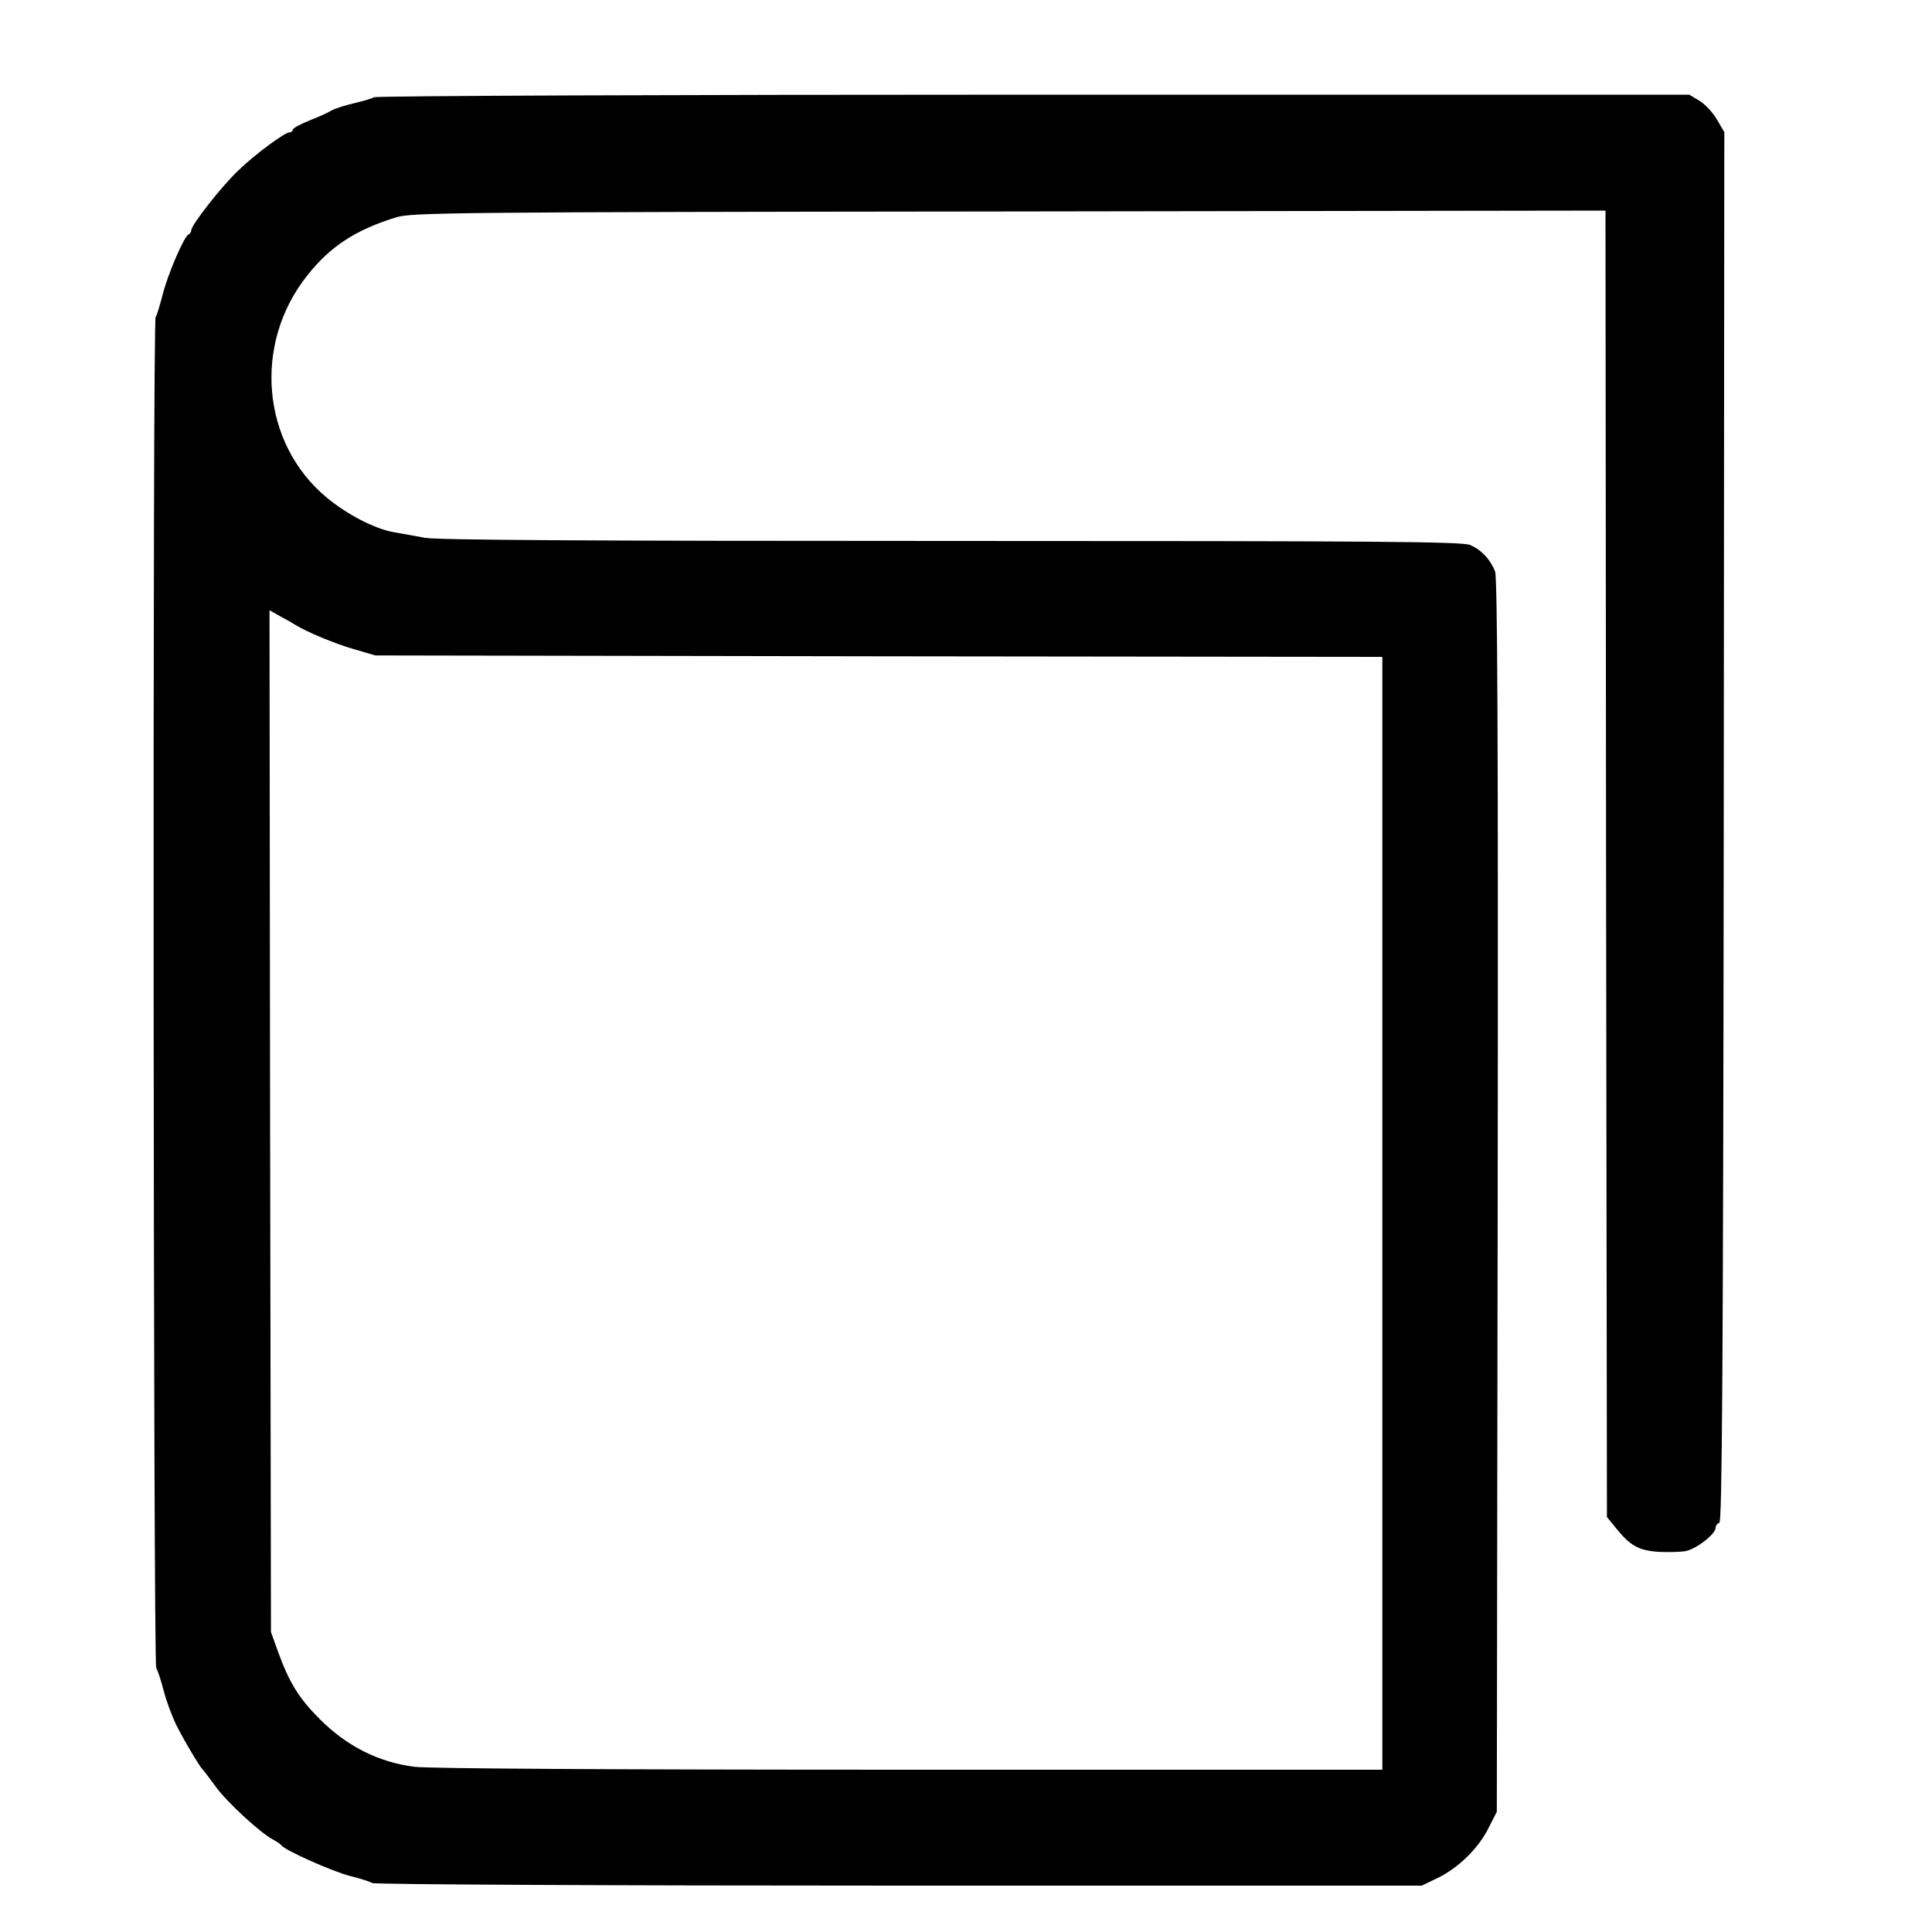 <?xml version="1.0" standalone="no"?>
<!DOCTYPE svg PUBLIC "-//W3C//DTD SVG 20010904//EN"
 "http://www.w3.org/TR/2001/REC-SVG-20010904/DTD/svg10.dtd">
<svg version="1.0" xmlns="http://www.w3.org/2000/svg"
 width="100pt" height="100pt" viewBox="0 0 100 100"
 preserveAspectRatio="xMidYMid meet">
<g transform="translate(0,100) scale(0.015,-0.015)"
fill="#000000" stroke="none">
<path d="M1290 6331 c-8 -5 -40 -14 -70 -21 -30 -7 -64 -18 -75 -24 -11 -7
-46 -23 -77 -35 -32 -13 -58 -27 -58 -32 0 -5 -5 -9 -11 -9 -16 0 -117 -74
-175 -130 -55 -51 -164 -189 -164 -208 0 -5 -4 -12 -9 -14 -15 -5 -72 -137
-90 -209 -10 -38 -20 -72 -24 -76 -11 -10 -8 -4641 2 -4661 5 -9 17 -45 26
-80 9 -35 28 -86 42 -115 25 -51 82 -147 93 -157 3 -3 23 -29 44 -58 38 -53
154 -160 198 -183 13 -7 25 -15 28 -19 12 -18 179 -92 239 -107 36 -9 70 -20
75 -24 6 -5 818 -9 1816 -9 l1806 0 54 26 c71 34 141 102 176 172 l29 57 3
2125 c2 1609 -1 2132 -9 2155 -17 42 -48 75 -86 91 -27 12 -323 14 -1790 14
-1250 0 -1774 3 -1817 11 -34 6 -83 15 -111 20 -64 12 -160 62 -228 119 -225
187 -255 531 -66 767 79 100 167 157 307 200 53 16 189 18 2114 20 l2058 3 2
-2254 3 -2254 31 -38 c49 -61 78 -77 144 -82 32 -2 75 -1 95 2 38 7 105 59
105 81 0 7 6 15 13 17 9 4 13 495 15 2402 l2 2397 -26 44 c-14 24 -41 53 -60
64 l-35 21 -2262 0 c-1244 0 -2269 -4 -2277 -9z m-270 -1821 c37 -23 131 -63
200 -83 l75 -22 1738 -3 1737 -2 0 -1920 0 -1920 -1628 0 c-1068 0 -1657 4
-1712 10 -123 16 -232 70 -326 164 -73 73 -106 126 -146 237 l-23 64 -3 1763
-2 1763 37 -21 c21 -11 45 -25 53 -30z"/>
</g>
</svg>
